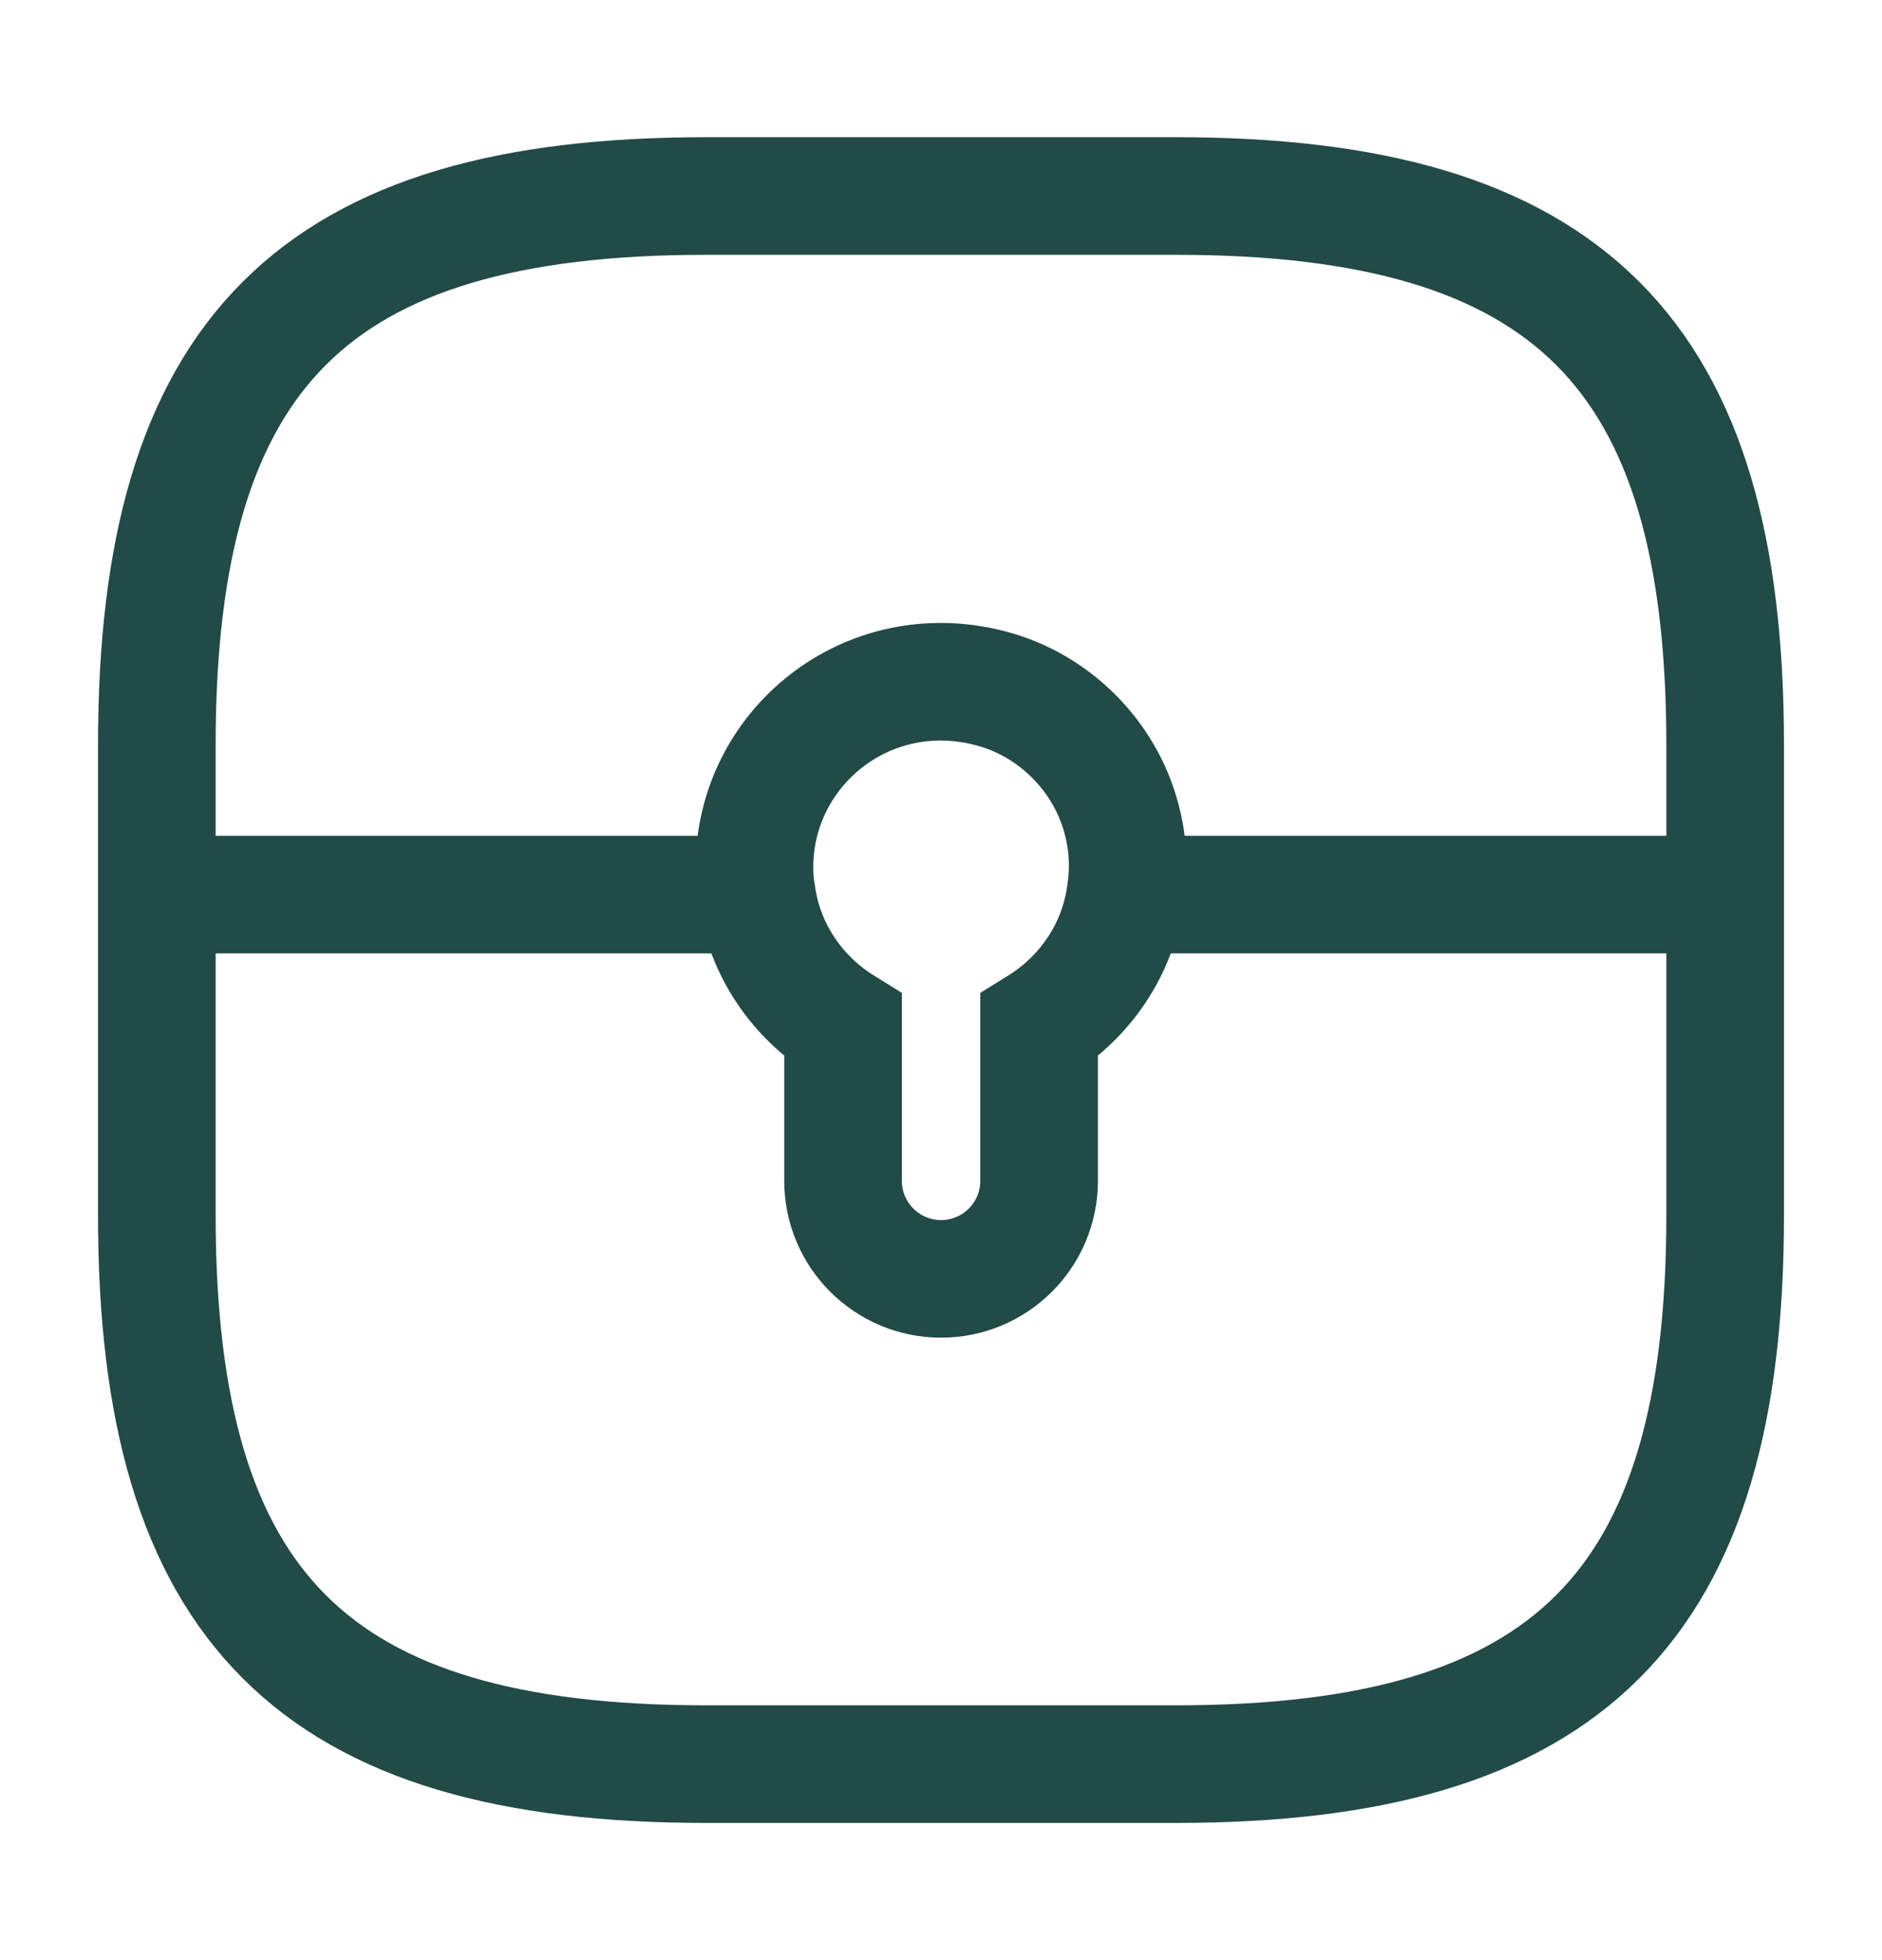 <svg width="24" height="25" viewBox="0 0 24 25" fill="none" xmlns="http://www.w3.org/2000/svg">
<g id="vuesax/linear/strongbox">
<path id="Vector" d="M9 22.5H15C20 22.5 22 20.5 22 15.5V9.5C22 4.5 20 2.5 15 2.5H9C4 2.5 2 4.5 2 9.5V15.5C2 20.5 4 22.5 9 22.5Z" stroke="#224A46" stroke-width="1.5" stroke-linecap="round" stroke-linejoin="round"/>
<path id="Vector_2" d="M14.351 11.411C14.251 12.121 13.831 12.721 13.251 13.081V15.061C13.251 15.751 12.691 16.311 12.001 16.311C11.311 16.311 10.751 15.751 10.751 15.061V13.081C10.171 12.721 9.751 12.121 9.651 11.411C9.631 11.301 9.621 11.181 9.621 11.061C9.621 9.541 11.061 8.361 12.641 8.781C13.441 8.991 14.091 9.641 14.301 10.441C14.391 10.771 14.401 11.101 14.351 11.411Z" stroke="#224A46" stroke-width="1.5" stroke-miterlimit="10"/>
<path id="Vector_3" d="M22.002 11.41H14.352" stroke="#224A46" stroke-width="1.5" stroke-miterlimit="10"/>
<path id="Vector_4" d="M9.65 11.41H2" stroke="#224A46" stroke-width="1.5" stroke-miterlimit="10"/>
</g>
</svg>

